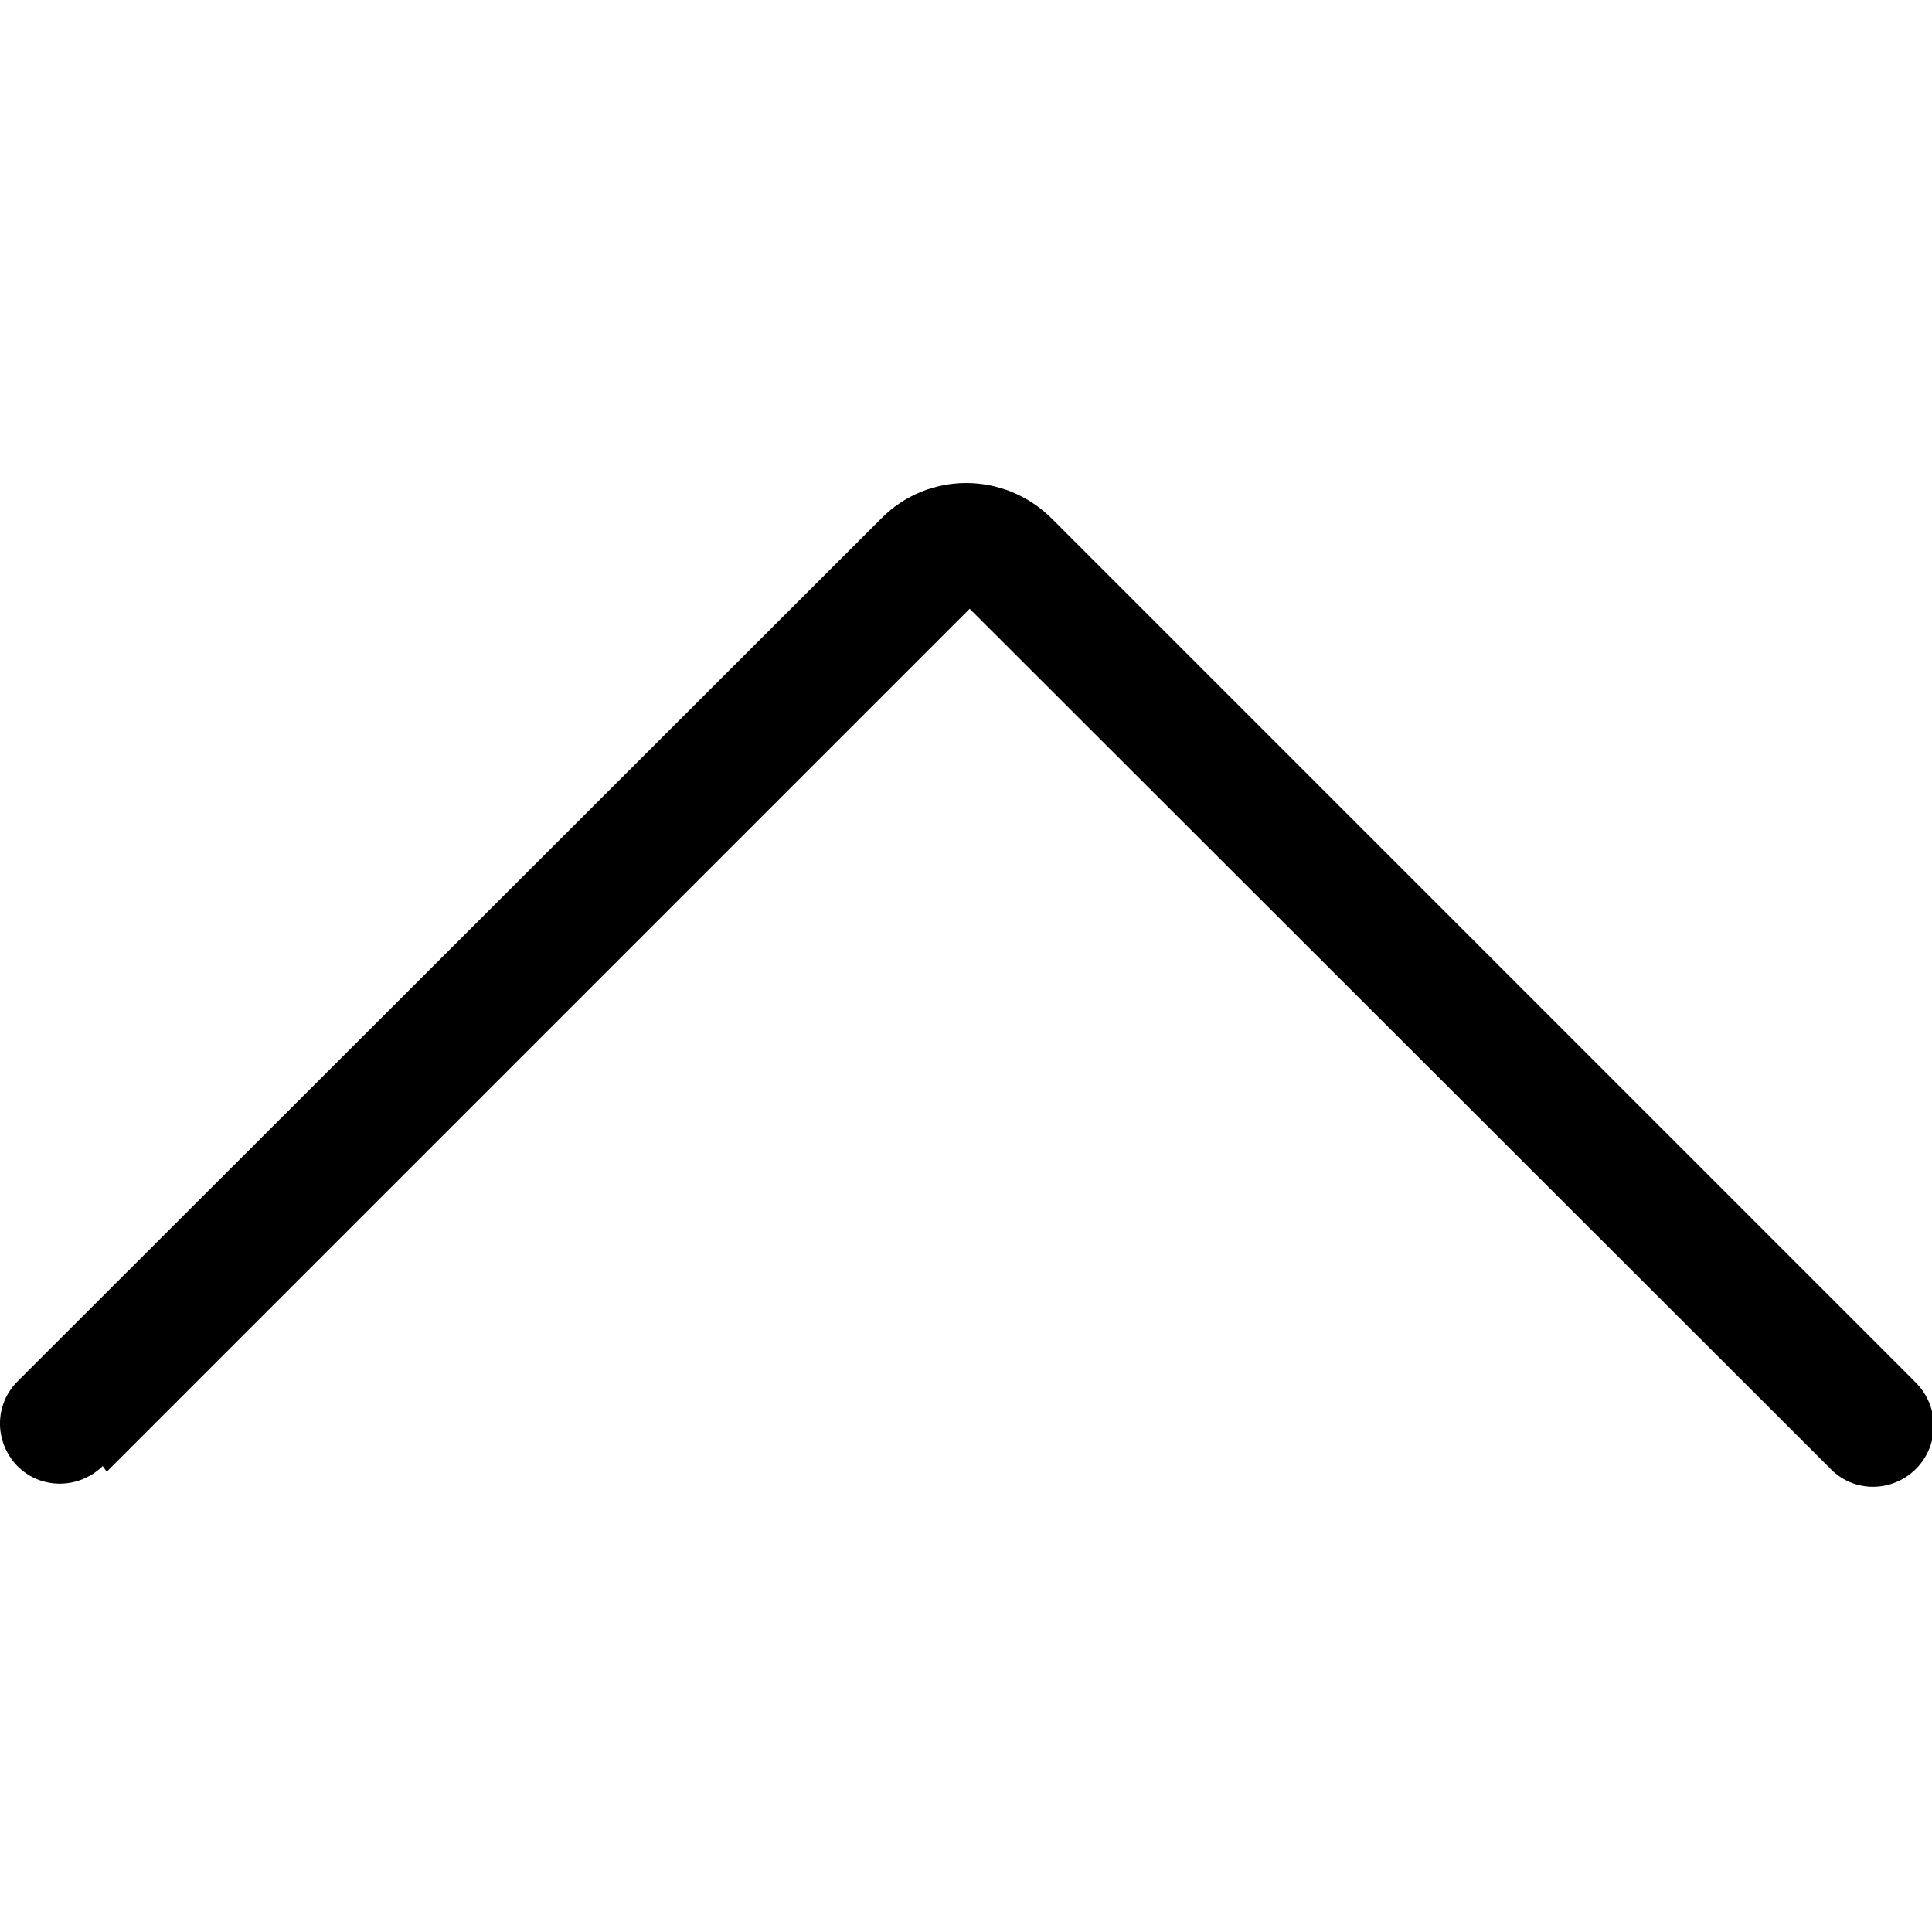 <svg width="24" height="24" viewBox="0 0 24 24" fill="none" xmlns="http://www.w3.org/2000/svg">
<g clip-path="url(#clip0_221_17169)">
<path d="M1.326 18.282L12.046 7.562C12.046 7.553 12.036 7.553 12.036 7.553C12.026 7.543 12.026 7.543 12.026 7.543L22.746 18.253C23.036 18.543 23.506 18.543 23.806 18.242C24.096 17.942 24.096 17.473 23.796 17.172L13.076 6.452C13.066 6.442 13.066 6.442 13.066 6.442C12.476 5.853 11.526 5.853 10.946 6.442L0.226 17.152C-0.074 17.442 -0.074 17.913 0.216 18.212C0.506 18.503 0.976 18.503 1.276 18.212L1.326 18.282Z" fill="black"/>
</g>
<defs>
<clipPath id="clip0_221_17169">
<rect width="24" height="24" fill="white"/>
</clipPath>
</defs>
</svg>
